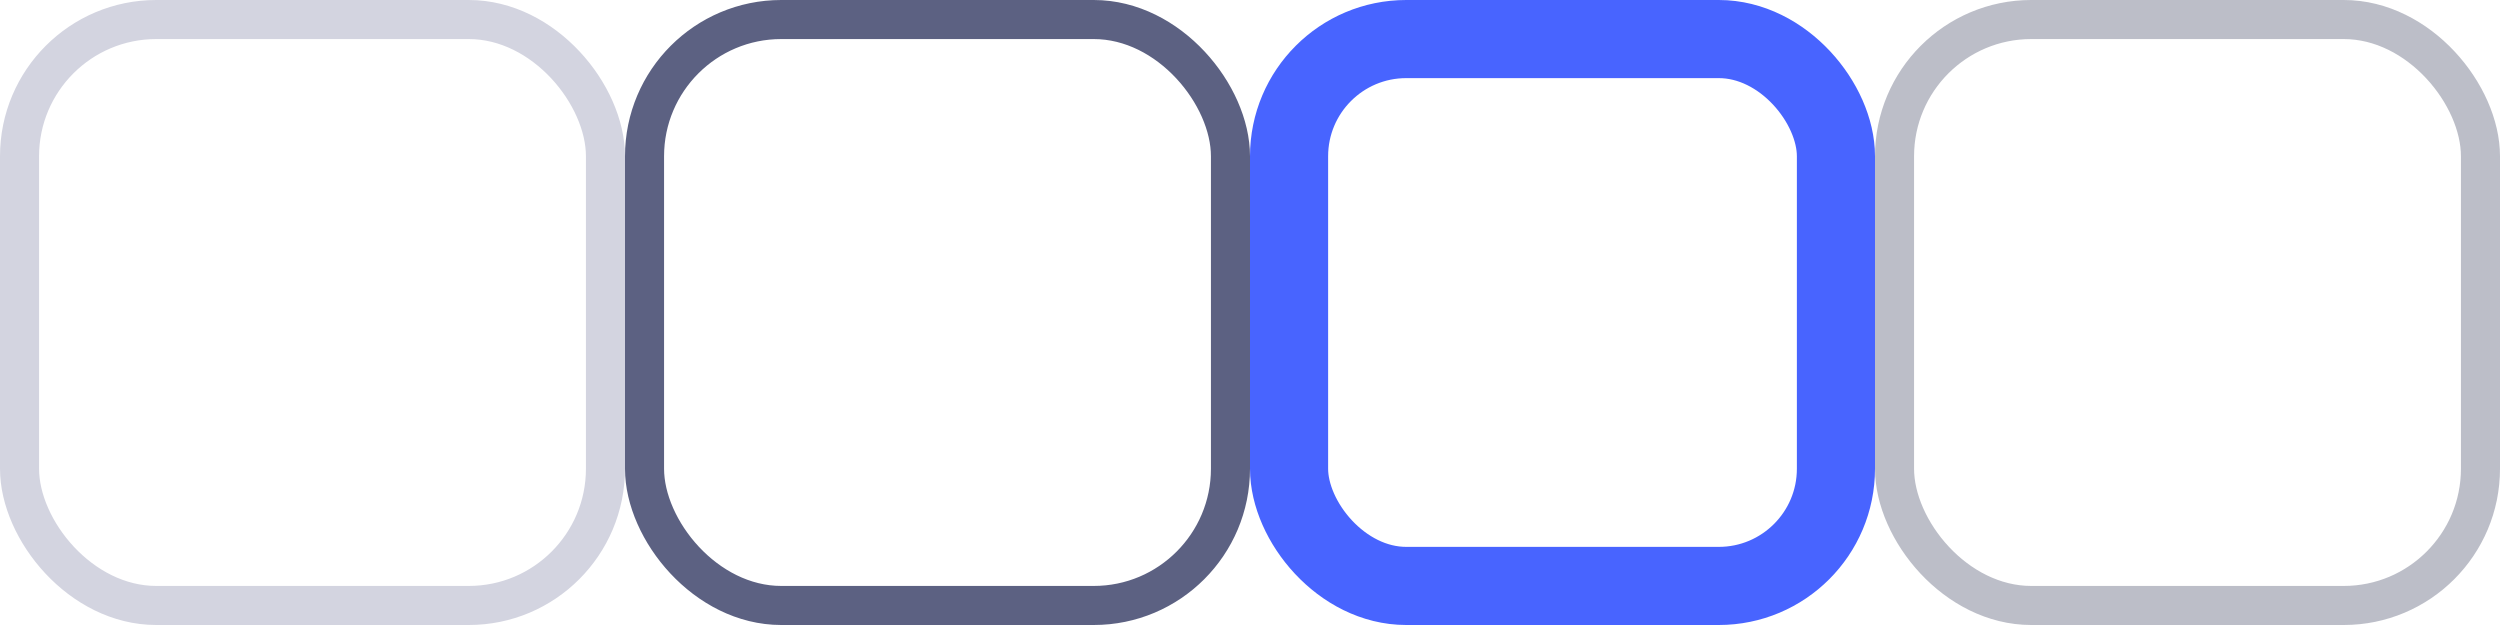 <svg width="64" height="16" viewBox="0 0 64 16" fill="none" xmlns="http://www.w3.org/2000/svg">
<rect x="0.5" y="0.5" width="15" height="15" rx="3.5" stroke="#D3D4E0"/>
<rect x="16.5" y="0.5" width="15" height="15" rx="3.5" stroke="#5C6182"/>
<rect x="33" y="1" width="14" height="14" rx="3" stroke="#4864FF" stroke-width="2"/>
<rect x="48.5" y="0.5" width="15" height="15" rx="3.5" stroke="#212648" stroke-opacity="0.3"/>
</svg>
